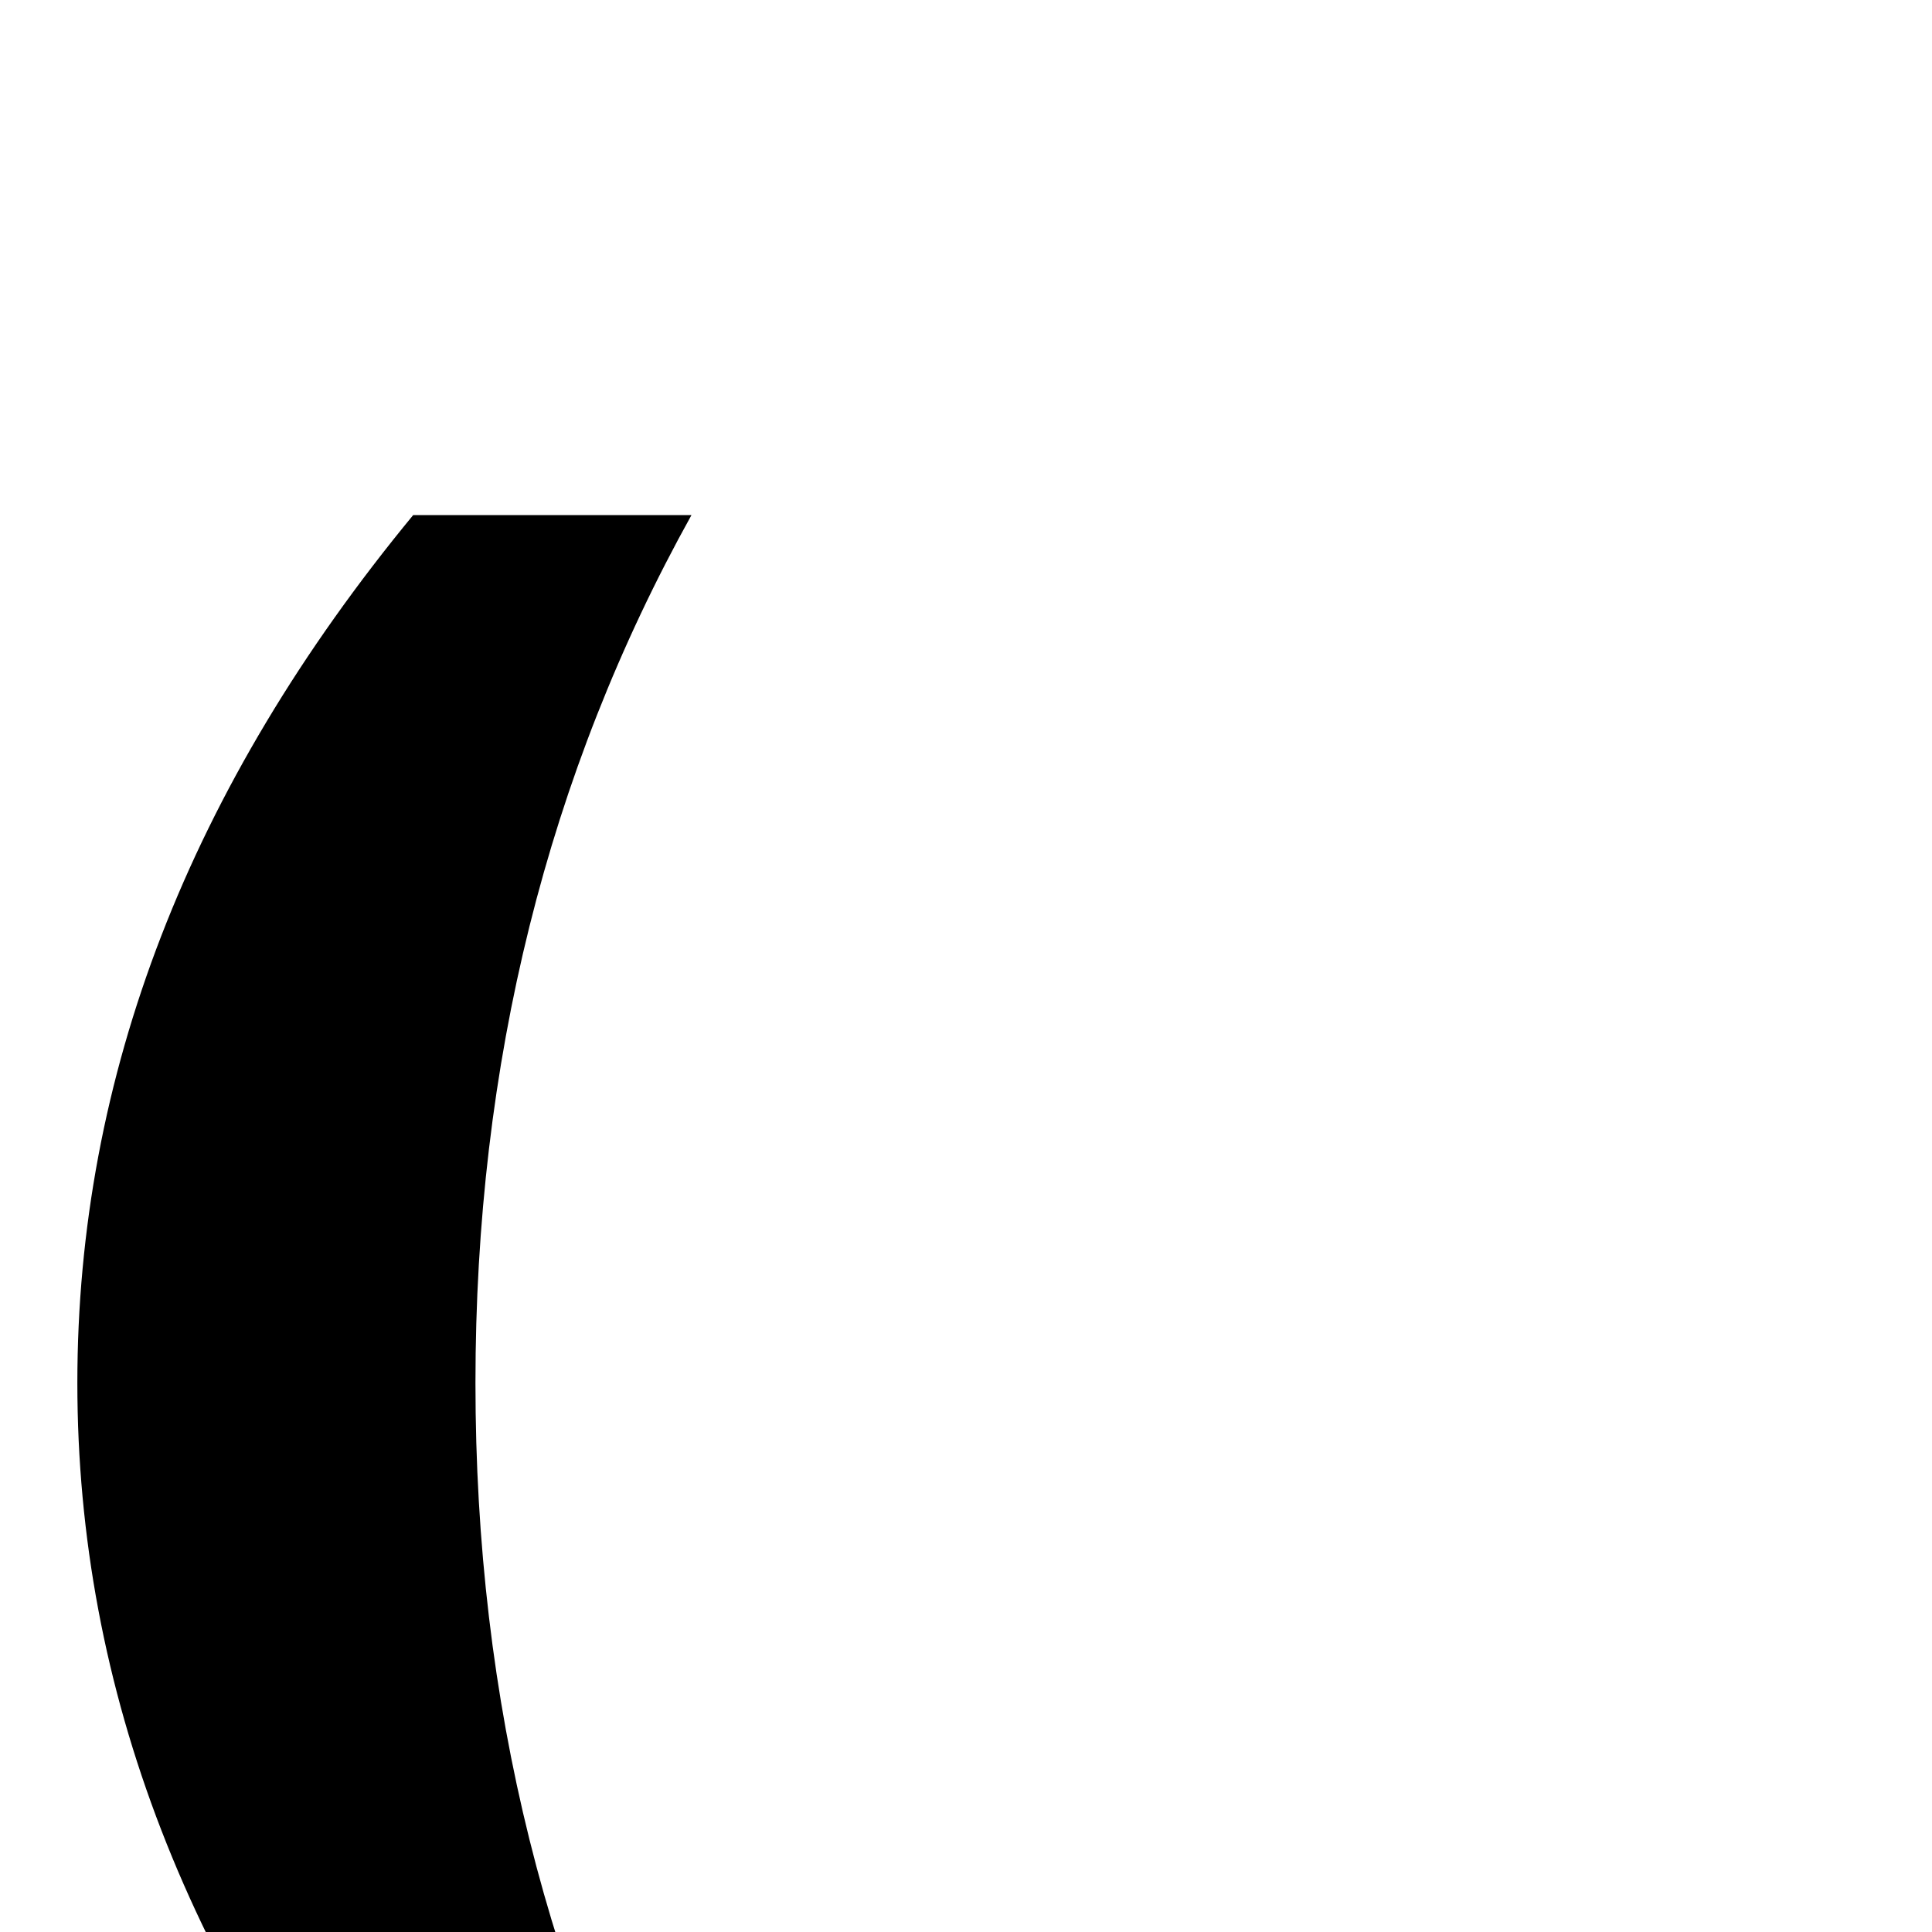 <?xml version="1.0" standalone="no"?>
<!DOCTYPE svg PUBLIC "-//W3C//DTD SVG 1.1//EN" "http://www.w3.org/Graphics/SVG/1.1/DTD/svg11.dtd" >
<svg viewBox="0 -442 2048 2048">
  <g transform="matrix(1 0 0 -1 0 1606)">
   <path fill="currentColor"
d="M733 -338h-295q-356 432 -356 920t356 920h295q-229 -412 -229 -920t229 -920z" />
  </g>

</svg>
